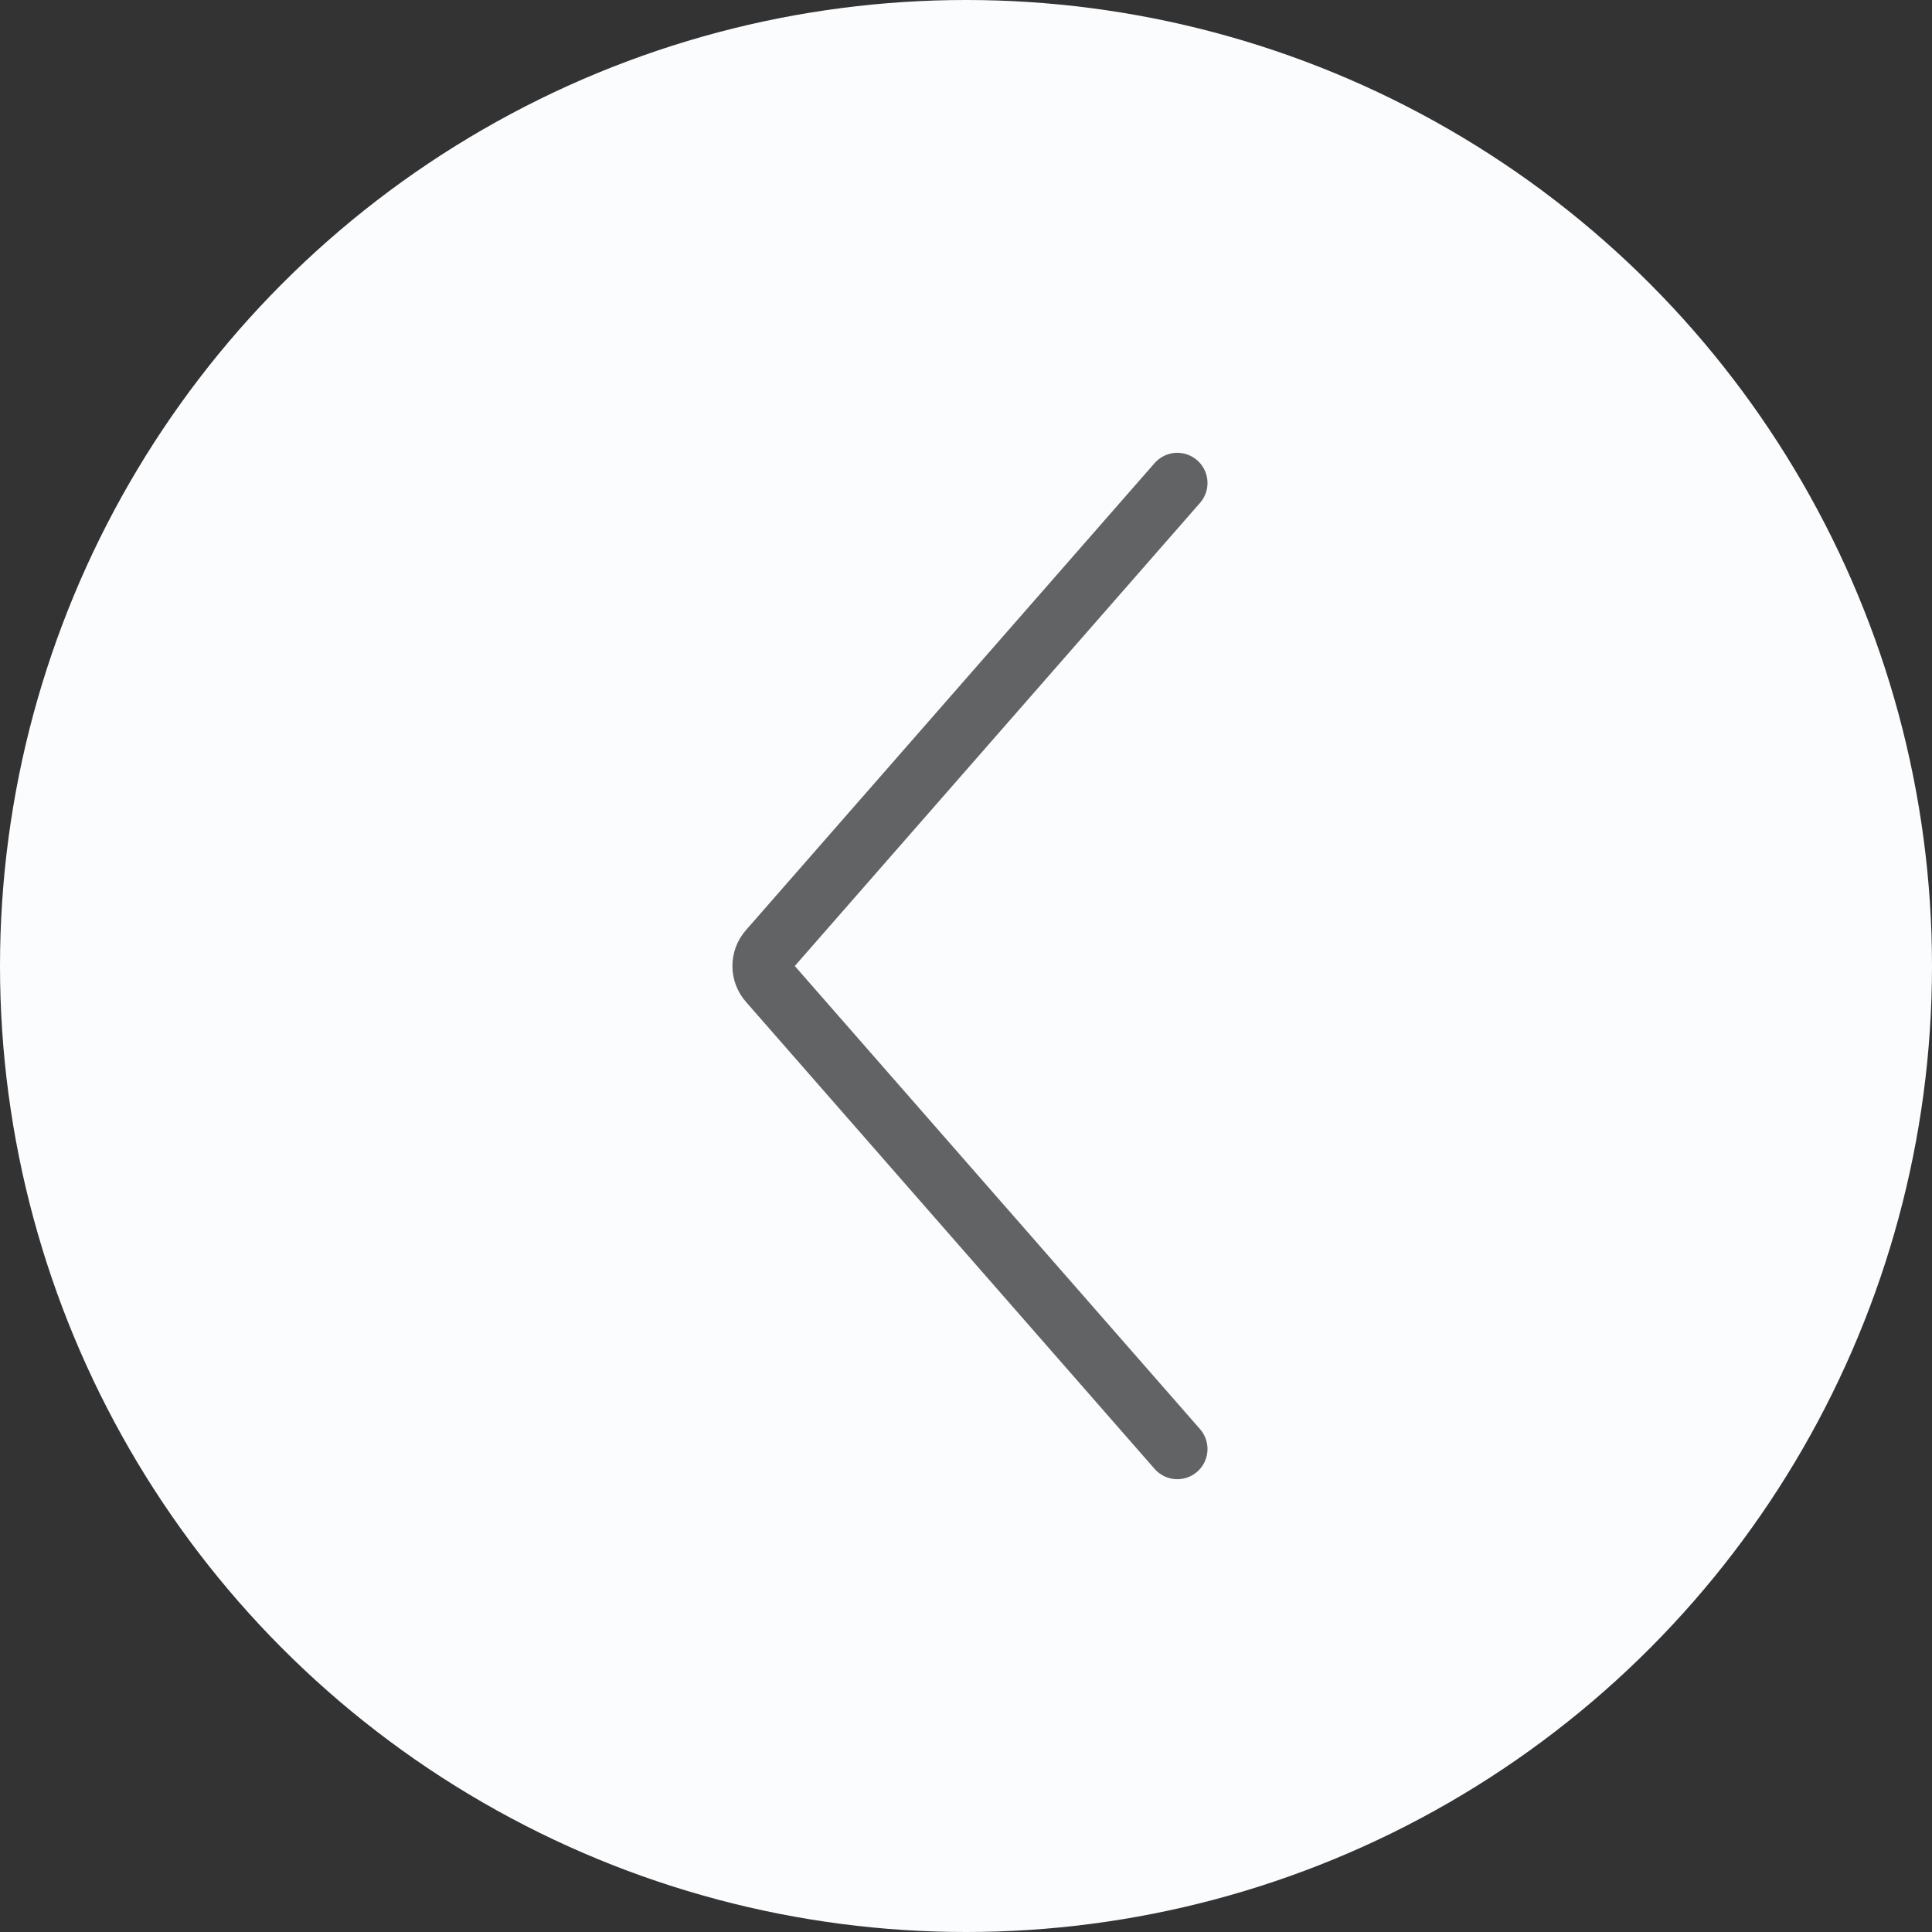 
<svg width="32" height="32" viewBox="0 0 32 32" fill="none" xmlns="http://www.w3.org/2000/svg">
<rect x="0" y="0" width="32" height="32" fill="#333333" stroke="none"/>
<circle r="16" transform="matrix(-1 0 0 1 16 16)" fill="#FAFCFE"/>
<path d="M19.5 24L12.73 16.263C12.598 16.113 12.598 15.887 12.73 15.737L19.5 8" stroke="#626364" stroke-linecap="round"/>
</svg>
